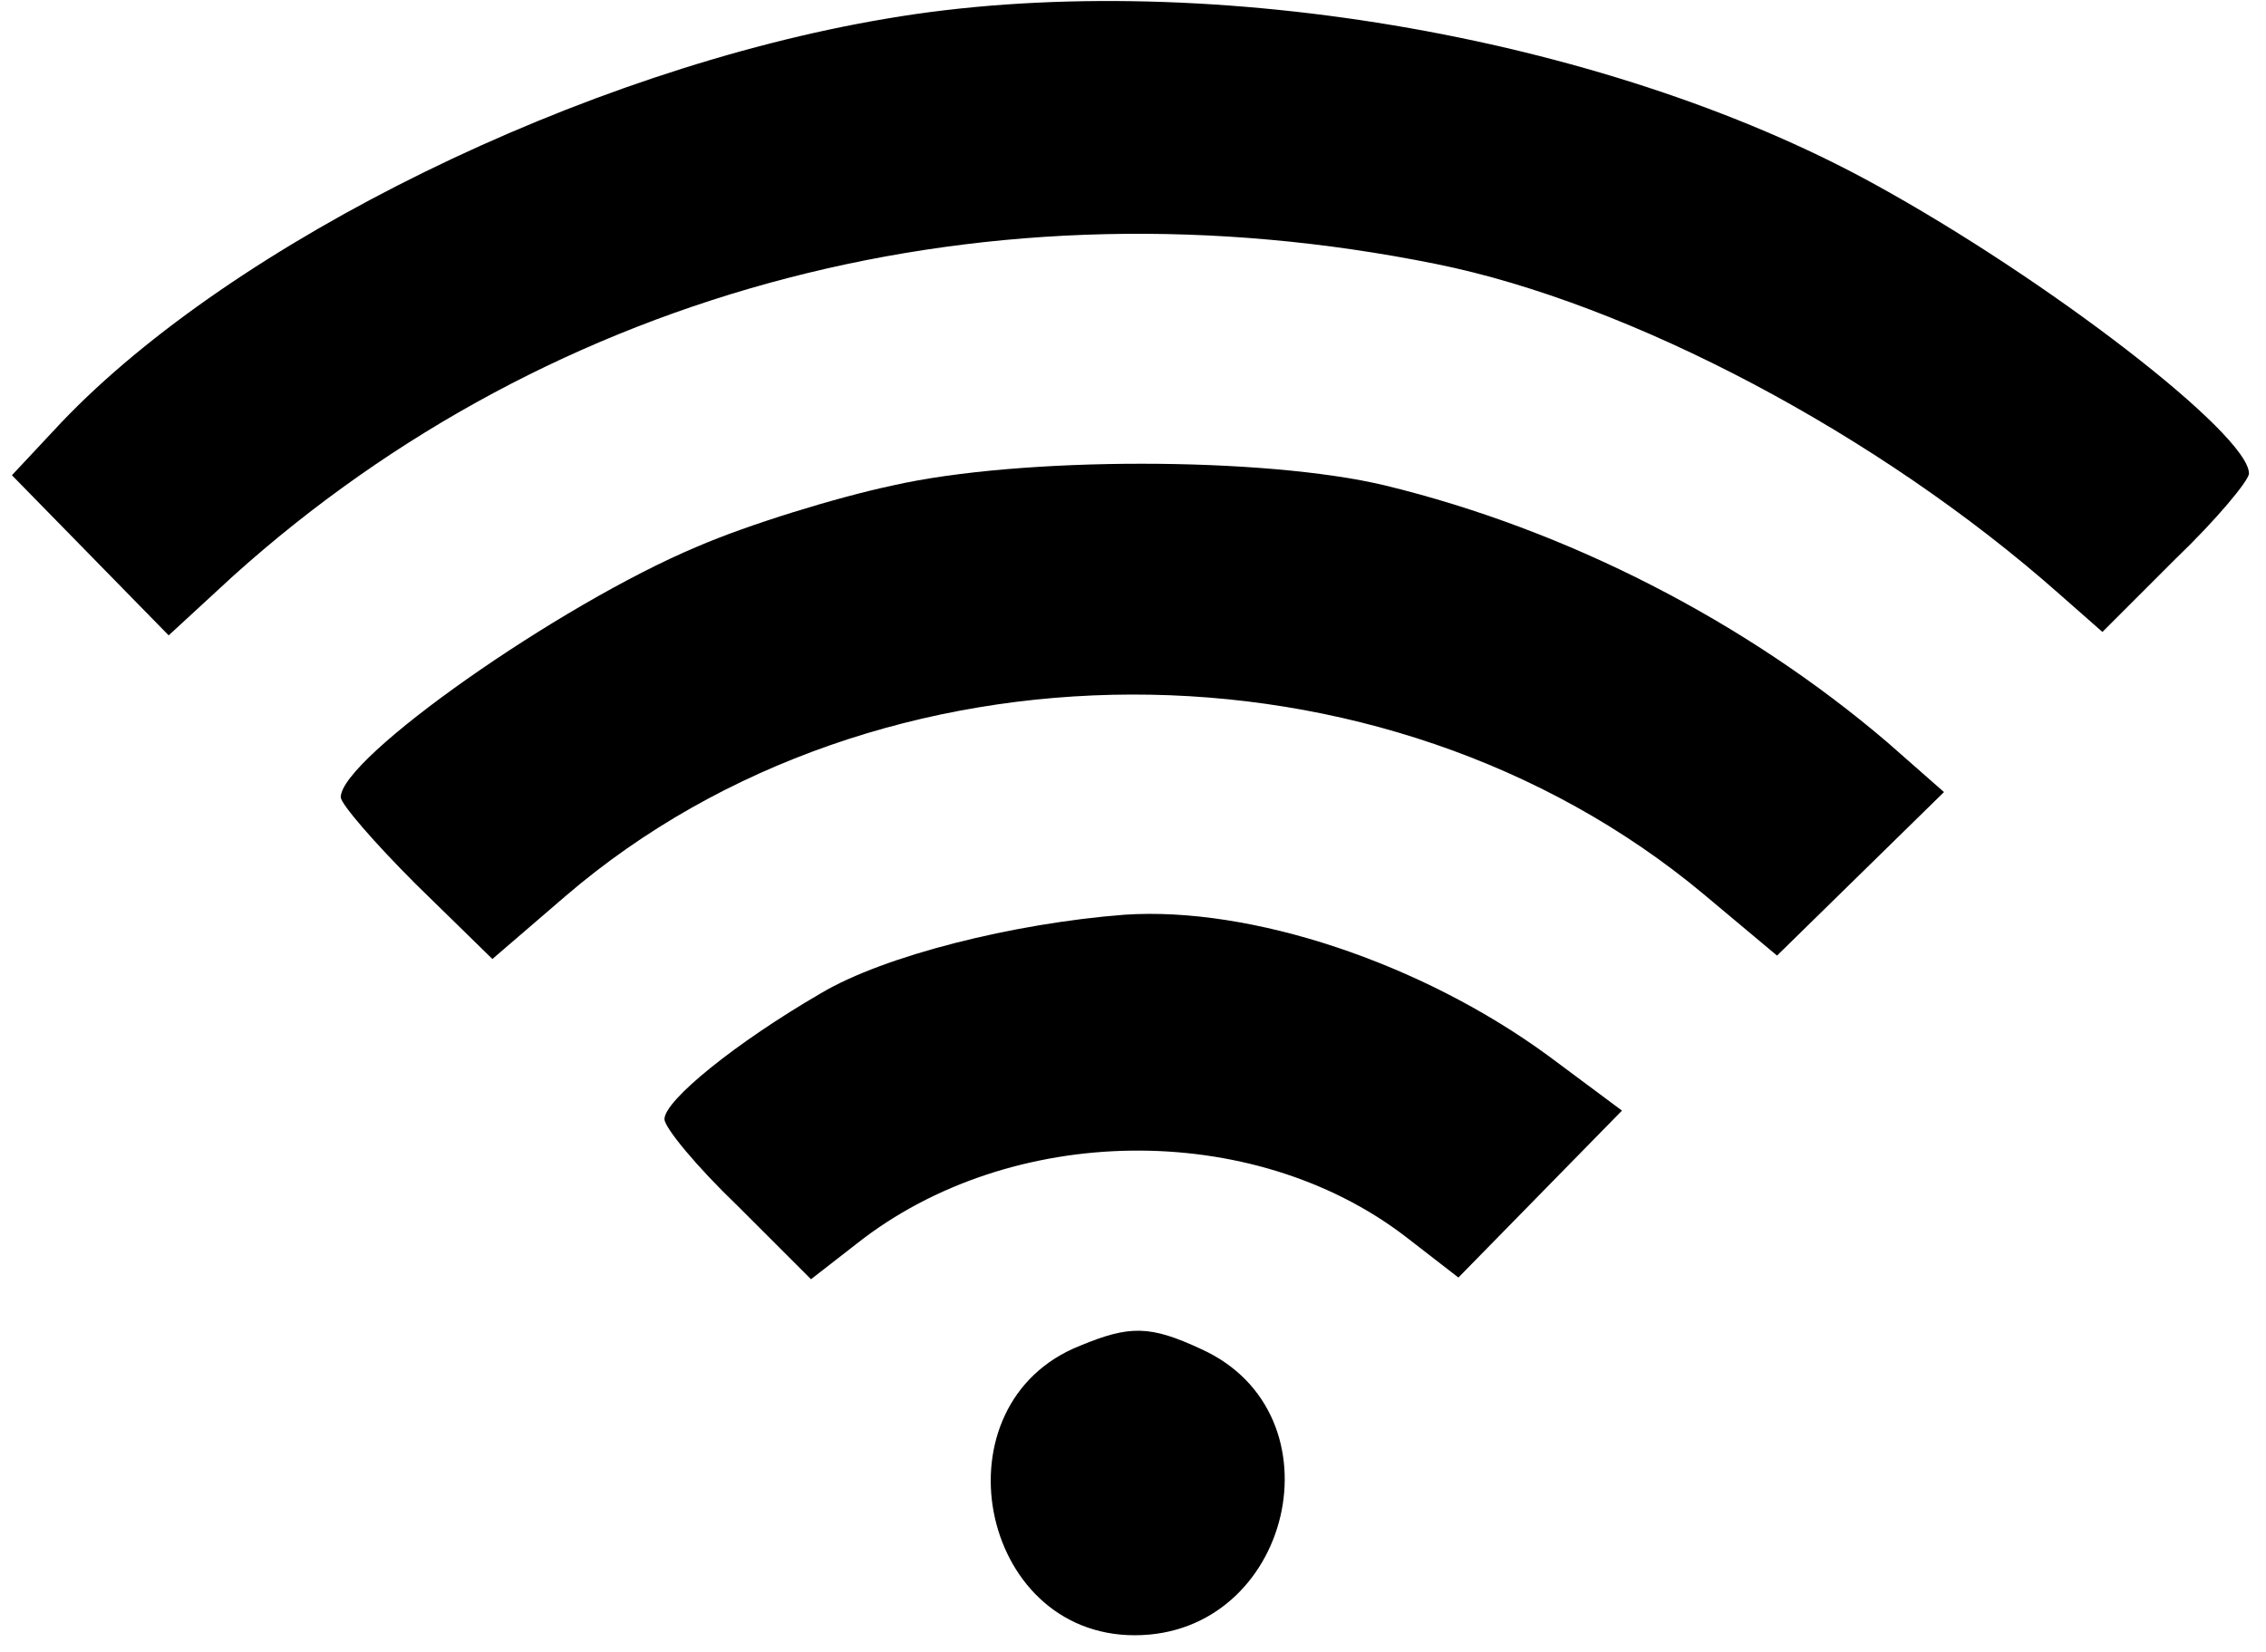 <?xml version="1.0" standalone="no"?>
<!DOCTYPE svg PUBLIC "-//W3C//DTD SVG 20010904//EN"
 "http://www.w3.org/TR/2001/REC-SVG-20010904/DTD/svg10.dtd">
<svg version="1.0" xmlns="http://www.w3.org/2000/svg"
 width="133pt" height="97pt" viewBox="0 0 133 97"
 preserveAspectRatio="xMidYMid meet">
<g transform="translate(0,97) scale(0.1,-0.1)"
fill="#000000" stroke="none">
<path d="M520 959 c-178 -30 -383 -131 -484 -237 l-29 -31 46 -47 46 -47 38
35 c188 169 444 236 706 183 114 -23 260 -100 366 -194 l25 -22 43 43 c24 23
43 46 43 50 0 23 -118 114 -220 170 -160 88 -399 128 -580 97z"/>
<path d="M524 685 c-33 -7 -85 -23 -115 -36 -81 -34 -209 -124 -209 -147 0 -4
20 -27 44 -51 l45 -44 43 37 c183 157 480 158 668 1 l43 -36 49 48 49 48 -33
29 c-83 71 -188 125 -295 151 -71 17 -214 17 -289 0z"/>
<path d="M660 433 c-65 -5 -141 -24 -178 -46 -50 -29 -92 -63 -92 -74 0 -5 19
-28 43 -51 l43 -43 27 21 c90 71 232 73 322 4 l31 -24 48 49 48 49 -43 32
c-75 55 -175 88 -249 83z"/>
<path d="M634 180 c-86 -34 -60 -170 32 -170 92 0 123 130 39 168 -30 14 -42
14 -71 2z"/>
</g>
</svg>
